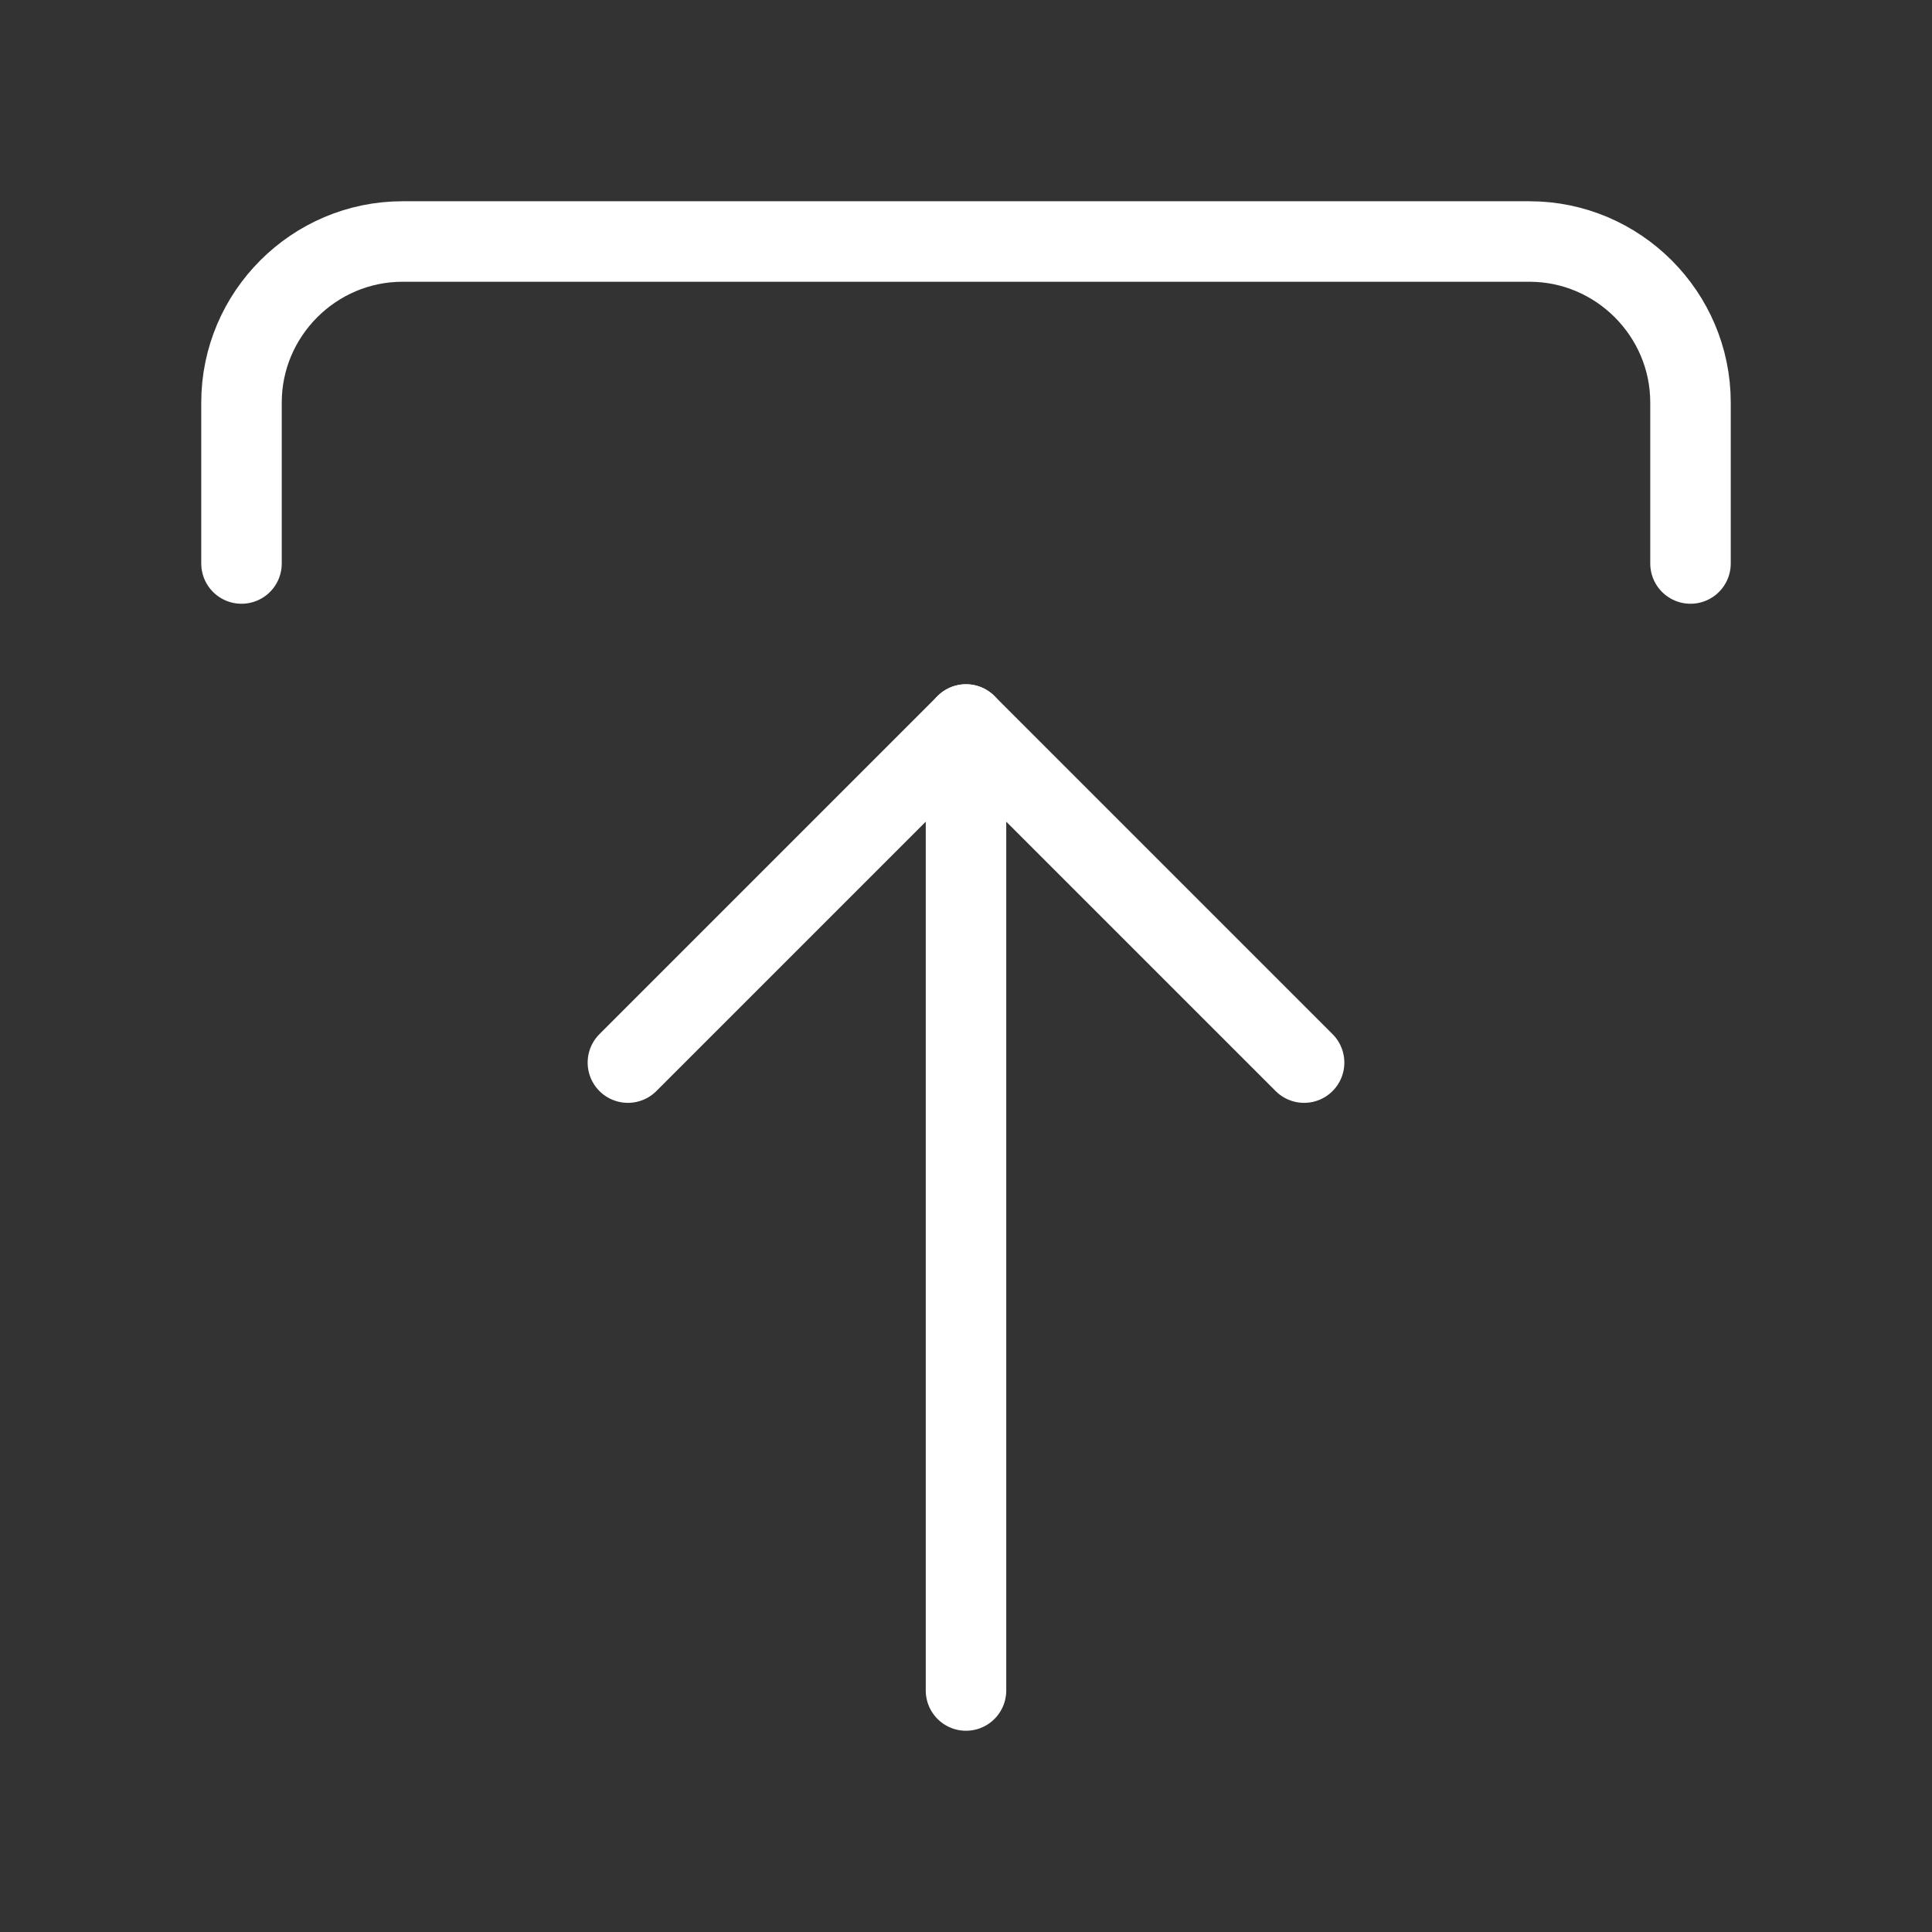 <svg fill="none" height="24" viewBox="0 0 24 24" width="24" xmlns="http://www.w3.org/2000/svg"><rect x="0" y="0" width="24" height="24" fill="#333333" stroke="none"/><g stroke="#fff" stroke-linecap="round" stroke-linejoin="round"><path d="m21 7v-2c0-1.1-.9-2-2-2h-14c-1.1 0-2 .9-2 2v2"/><path d="m12 21v-12l4.2 4.2"/><path d="m12 9-4.2 4.2"/></g></svg>